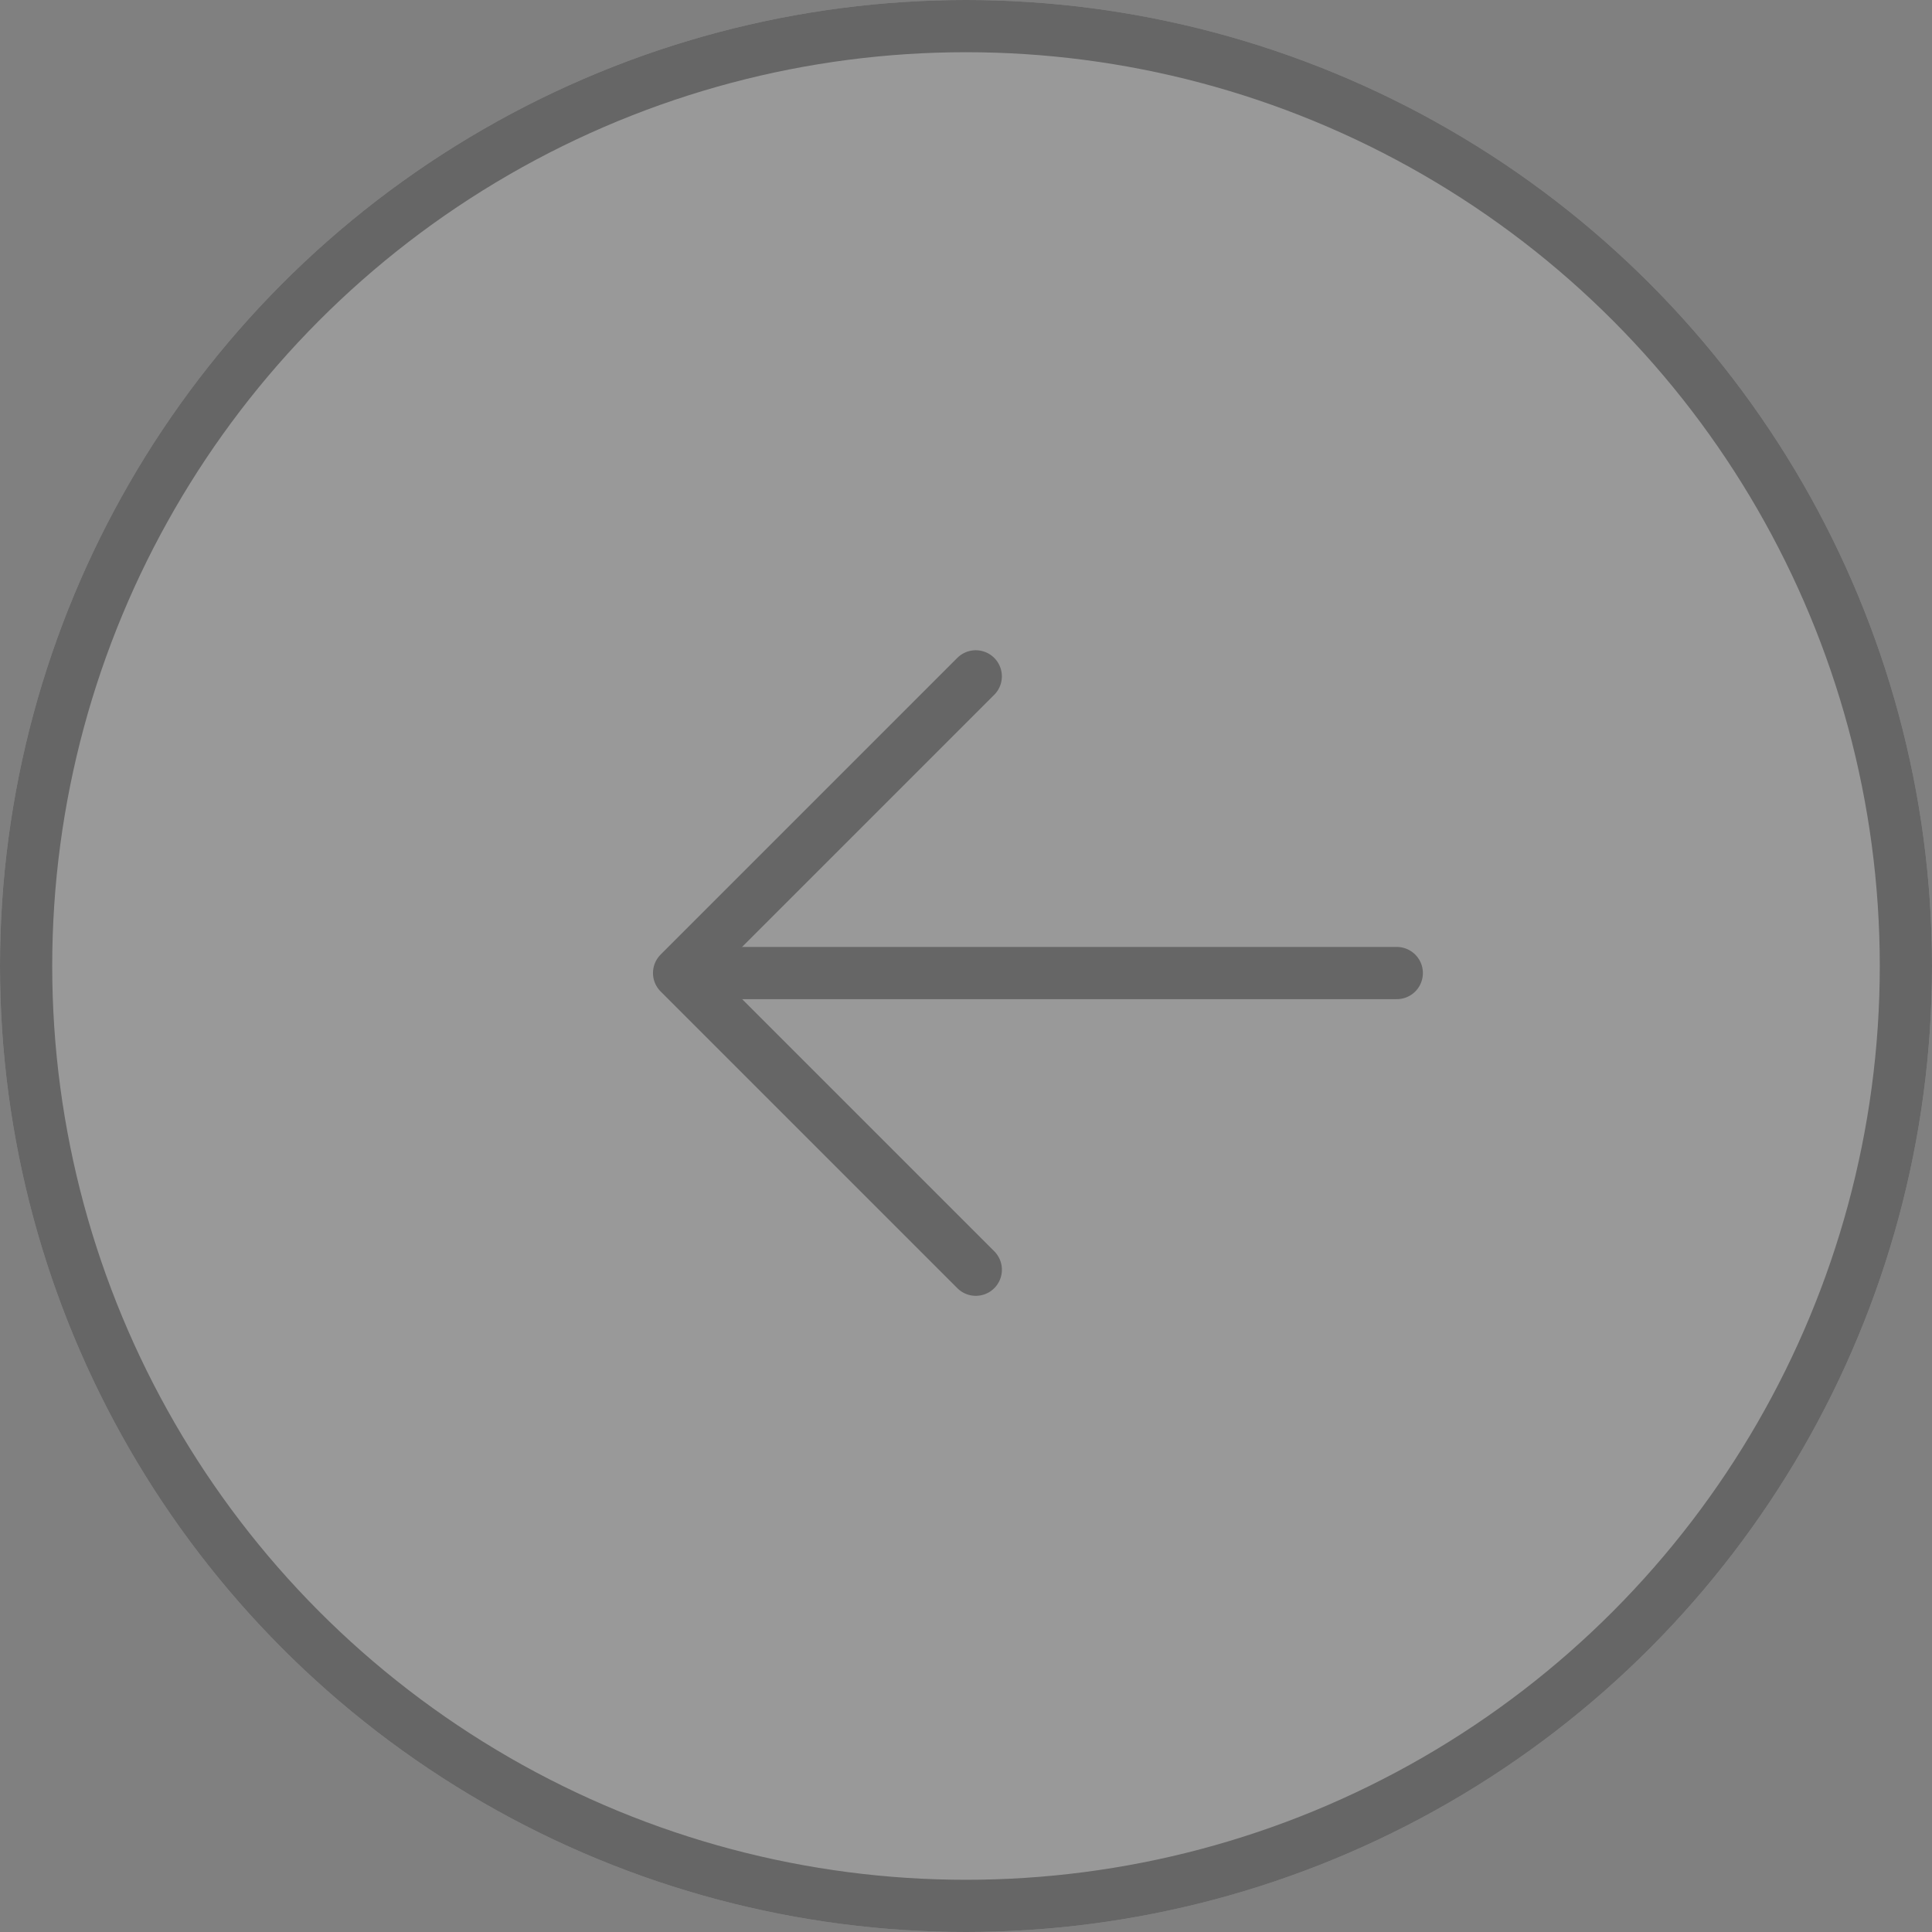 <svg xmlns="http://www.w3.org/2000/svg" width="37" height="37" viewBox="0 0 37 37">
    <rect x="0" y="0" width="37" height="37" fill="#808080" stroke="none"/>
    <g data-name="그룹 506" style="opacity:.2">
        <g data-name="타원 50" style="stroke:#000;fill:#fff">
            <circle cx="18.5" cy="18.5" r="18.5" style="stroke:none"/>
            <circle cx="18.5" cy="18.5" r="18" style="fill:none"/>
        </g>
        <g data-name="그룹 449">
            <path data-name="패스 912" d="M0 0h8.036v8.035" transform="rotate(-135 14.38 8.288)" style="stroke-linejoin:round;stroke-linecap:round;fill:none;stroke:#000"/>
        </g>
        <path data-name="선 50" transform="translate(13.437 18.635)" style="stroke-linecap:round;fill:none;stroke:#000" d="M13.313 0H0"/>
    </g>
</svg>

